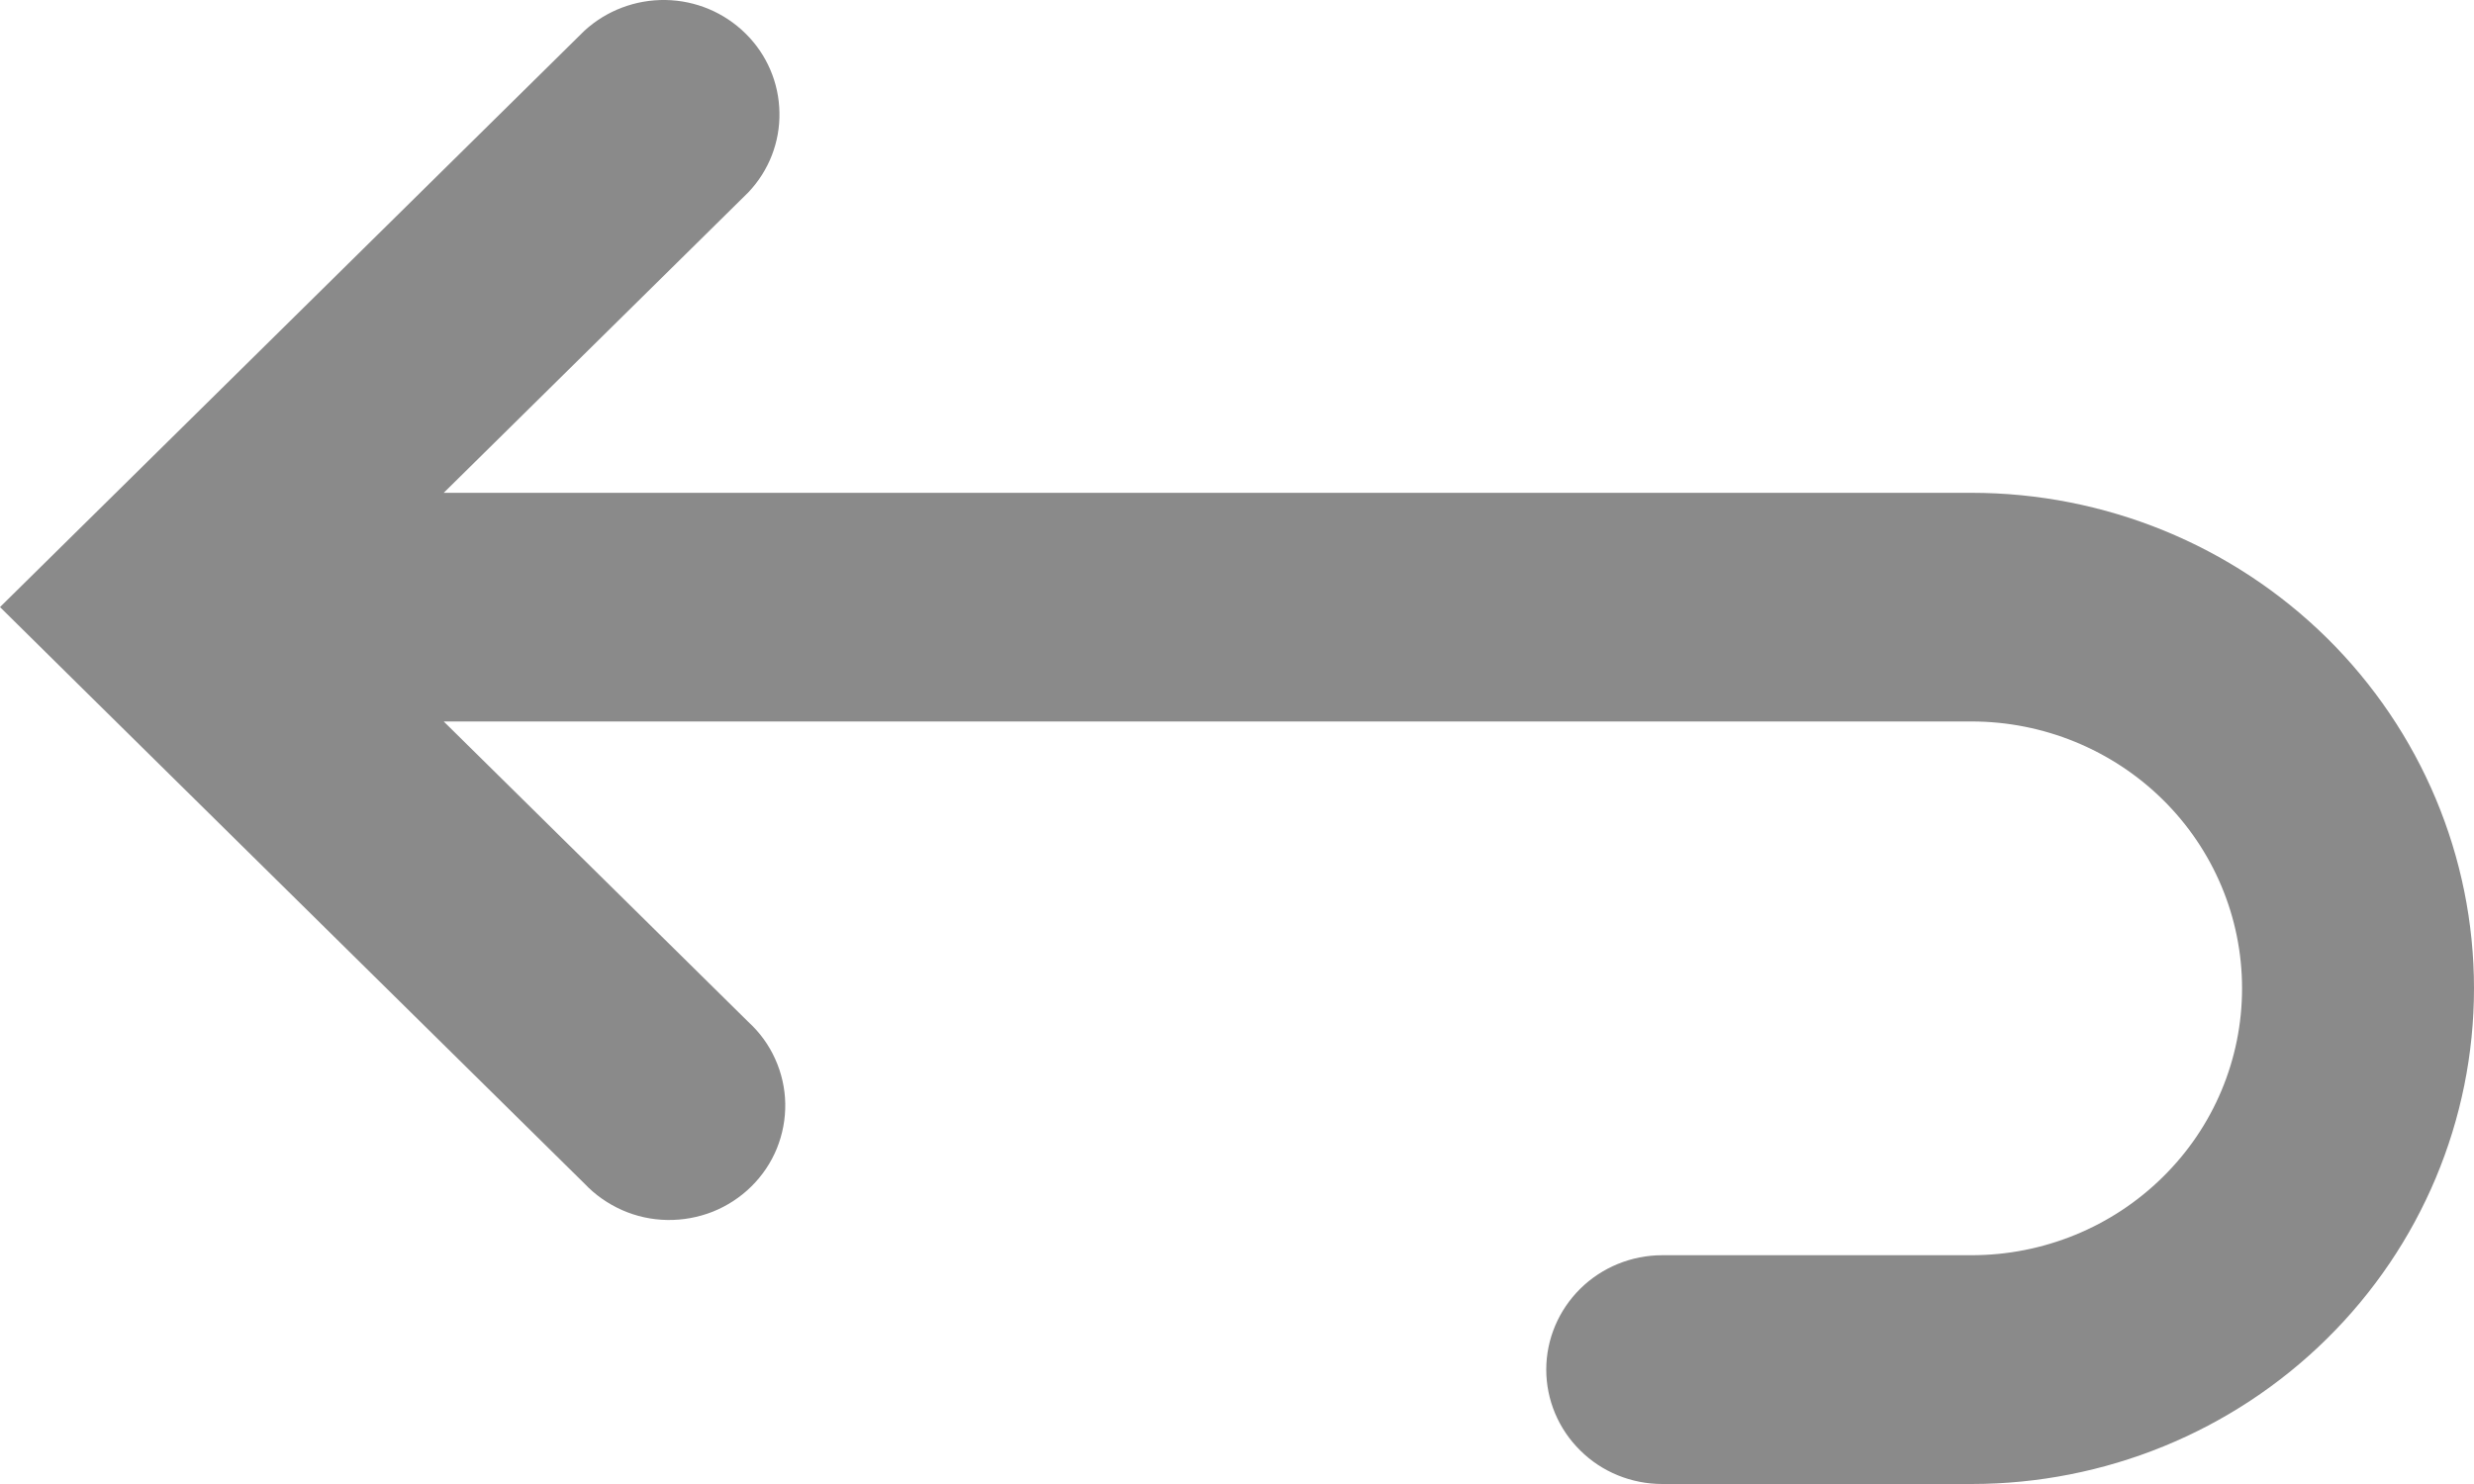 <svg width="20" height="12" viewBox="0 0 20 12" fill="none" xmlns="http://www.w3.org/2000/svg">
<path fill-rule="evenodd" clip-rule="evenodd" d="M3.587 5.834L6.05 8.264C6.142 8.348 6.216 8.45 6.267 8.564C6.318 8.677 6.346 8.8 6.348 8.924C6.35 9.048 6.327 9.171 6.28 9.287C6.233 9.402 6.163 9.506 6.074 9.594C5.985 9.682 5.879 9.751 5.762 9.798C5.645 9.844 5.52 9.867 5.394 9.865C5.268 9.863 5.144 9.836 5.029 9.785C4.914 9.734 4.811 9.662 4.725 9.571L0.662 5.563L0 4.909L0.662 4.256L4.725 0.248C4.903 0.085 5.138 -0.004 5.381 0C5.624 0.004 5.855 0.101 6.027 0.271C6.199 0.44 6.297 0.669 6.301 0.909C6.306 1.148 6.216 1.38 6.05 1.555L3.587 3.985H15.938C17.015 3.985 18.048 4.407 18.81 5.158C19.572 5.91 20 6.929 20 7.992C20 9.055 19.572 10.075 18.81 10.826C18.048 11.578 17.015 12 15.938 12H13.438C13.189 12 12.95 11.903 12.775 11.729C12.599 11.556 12.5 11.32 12.5 11.075C12.5 10.83 12.599 10.595 12.775 10.421C12.95 10.248 13.189 10.15 13.438 10.15H15.938C16.518 10.15 17.074 9.923 17.484 9.518C17.895 9.114 18.125 8.565 18.125 7.992C18.125 7.42 17.895 6.871 17.484 6.466C17.074 6.062 16.518 5.834 15.938 5.834H3.587Z" fill="#8A8A8A"/>
</svg>
